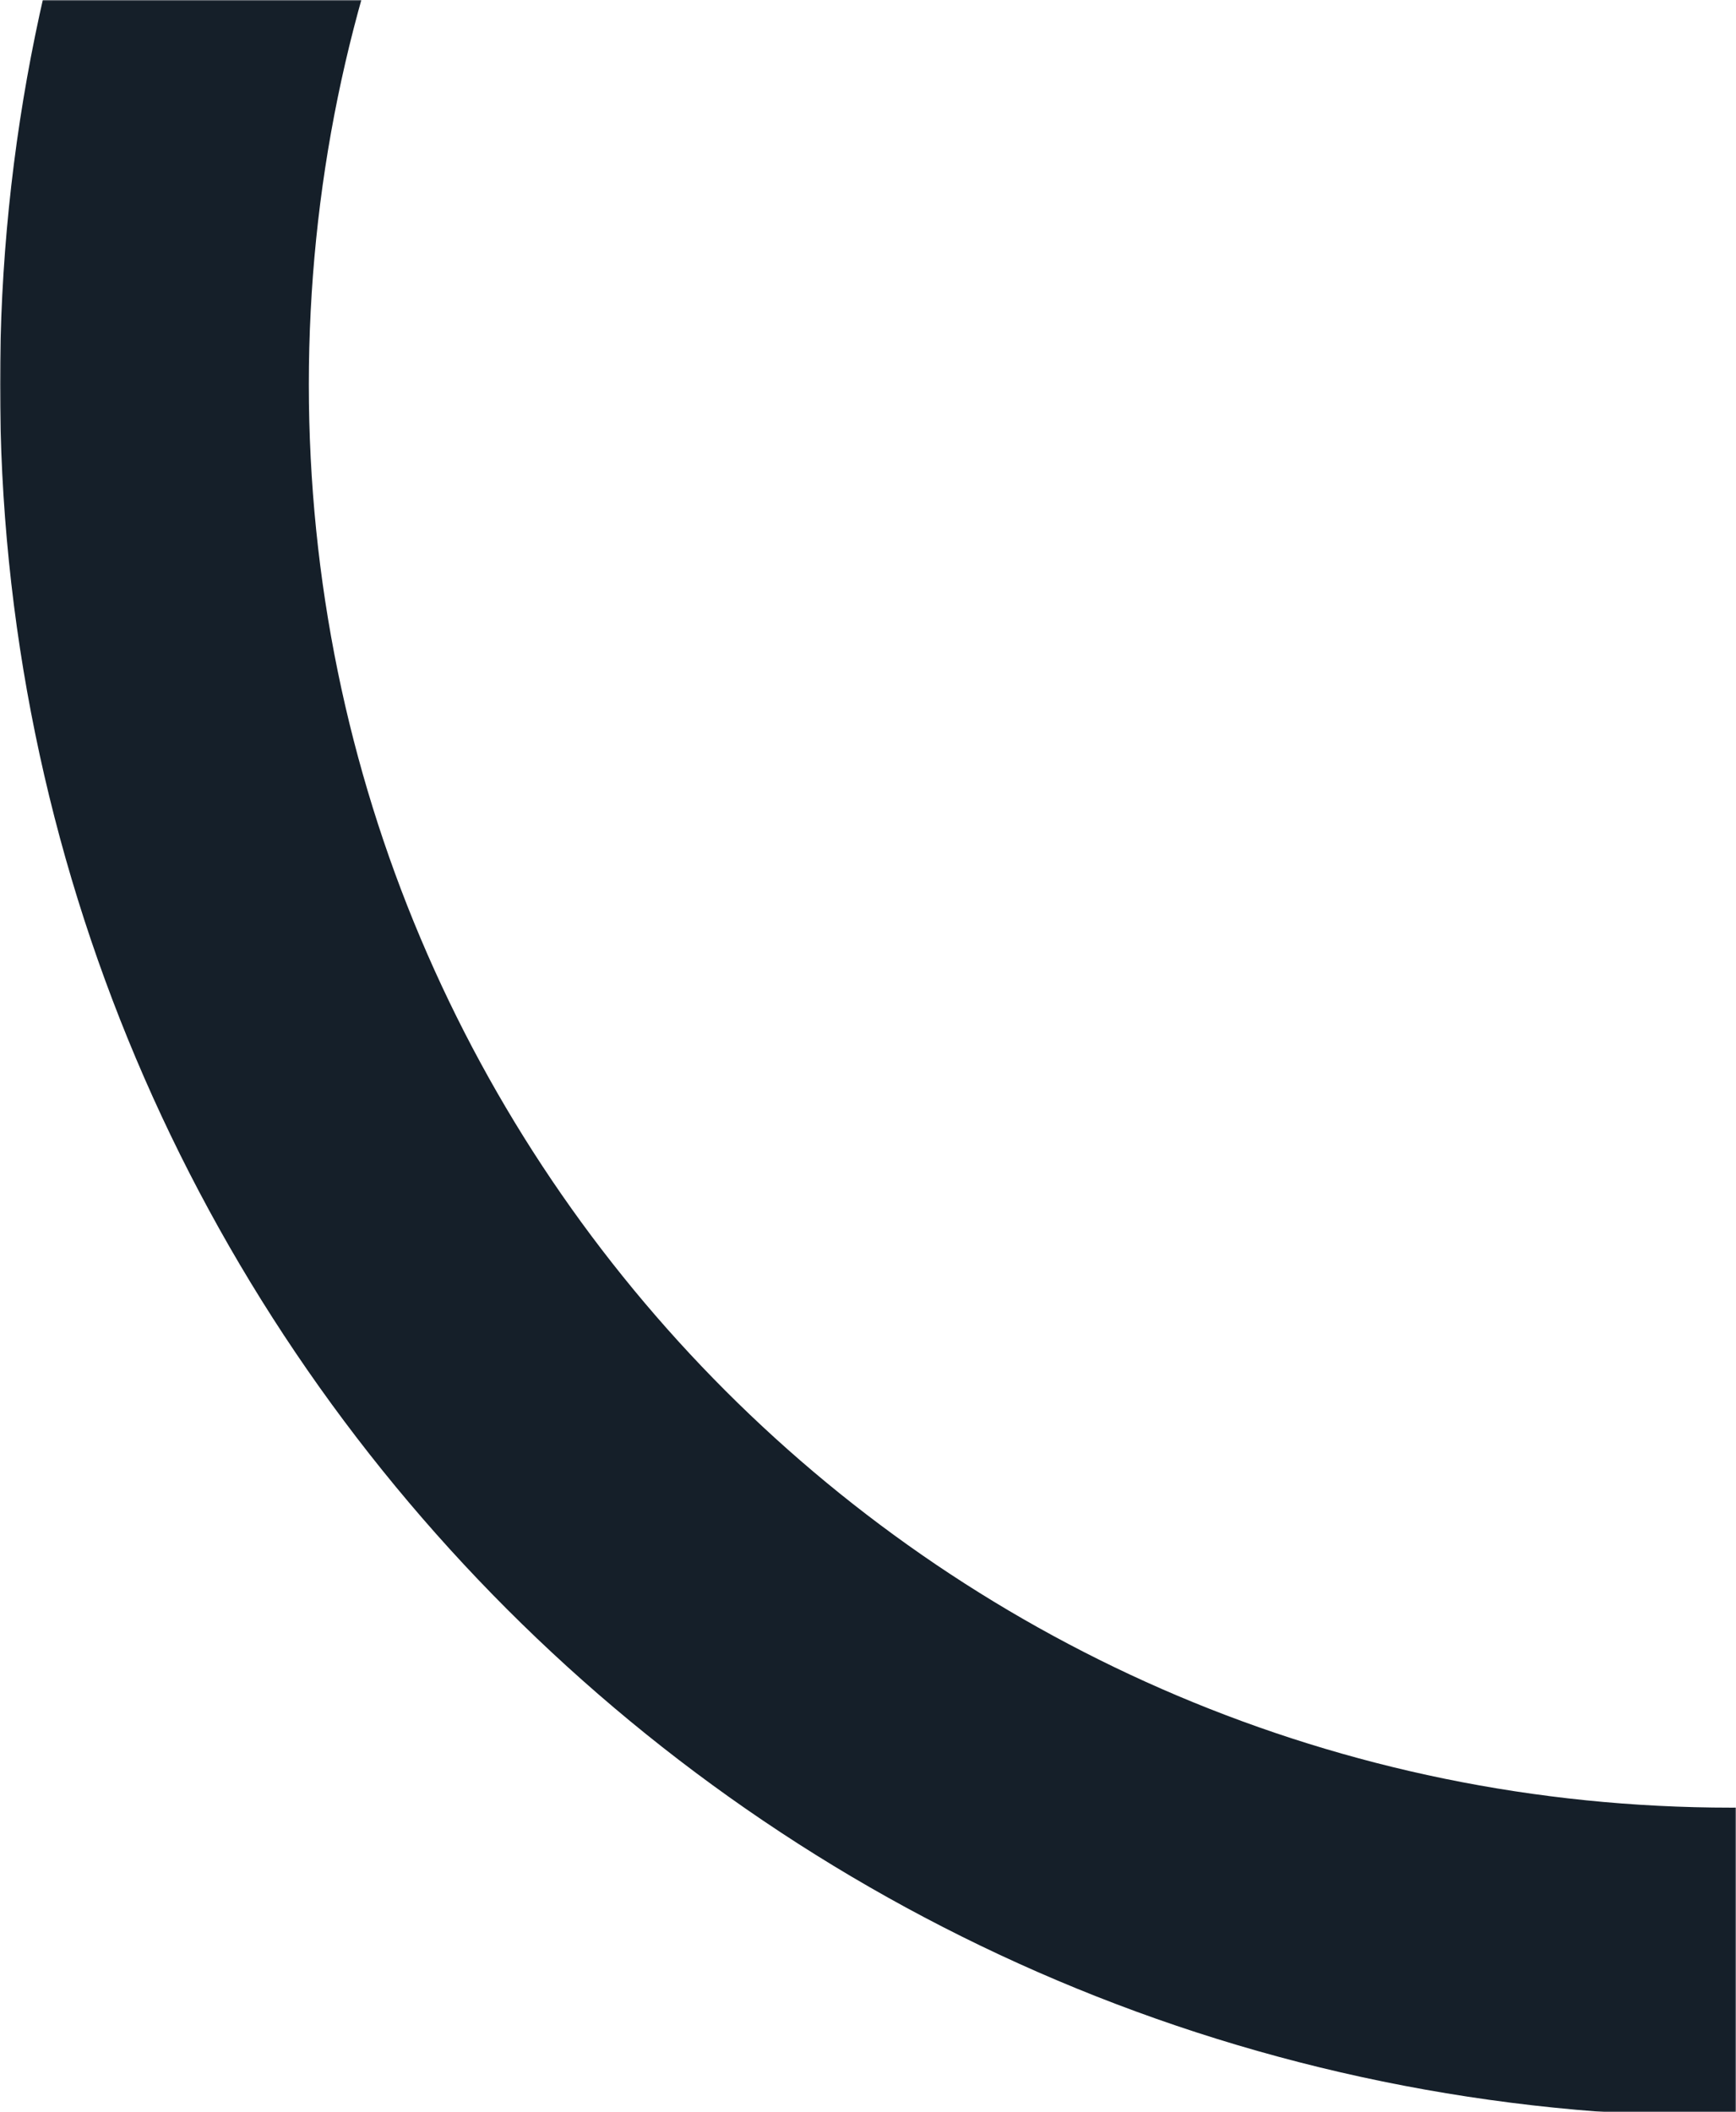 <svg width="750" height="912" viewBox="0 0 750 912" fill="none" xmlns="http://www.w3.org/2000/svg">
<mask id="mask0_69:429" style="mask-type:alpha" maskUnits="userSpaceOnUse" x="0" y="0" width="750" height="912">
<rect width="750" height="912" fill="#C4C4C4"/>
</mask>
<g mask="url(#mask0_69:429)">
<path fill-rule="evenodd" clip-rule="evenodd" d="M748 914C1161.11 914 1496 579.109 1496 166C1496 -247.109 1161.11 -582 748 -582C334.891 -582 0 -247.109 0 166C0 579.109 334.891 914 748 914ZM748 780.577C1087.42 780.577 1362.58 505.422 1362.58 166C1362.58 -173.422 1087.42 -448.577 748 -448.577C408.578 -448.577 133.423 -173.422 133.423 166C133.423 505.422 408.578 780.577 748 780.577Z" fill="#151F29"/>
</g>
</svg>
